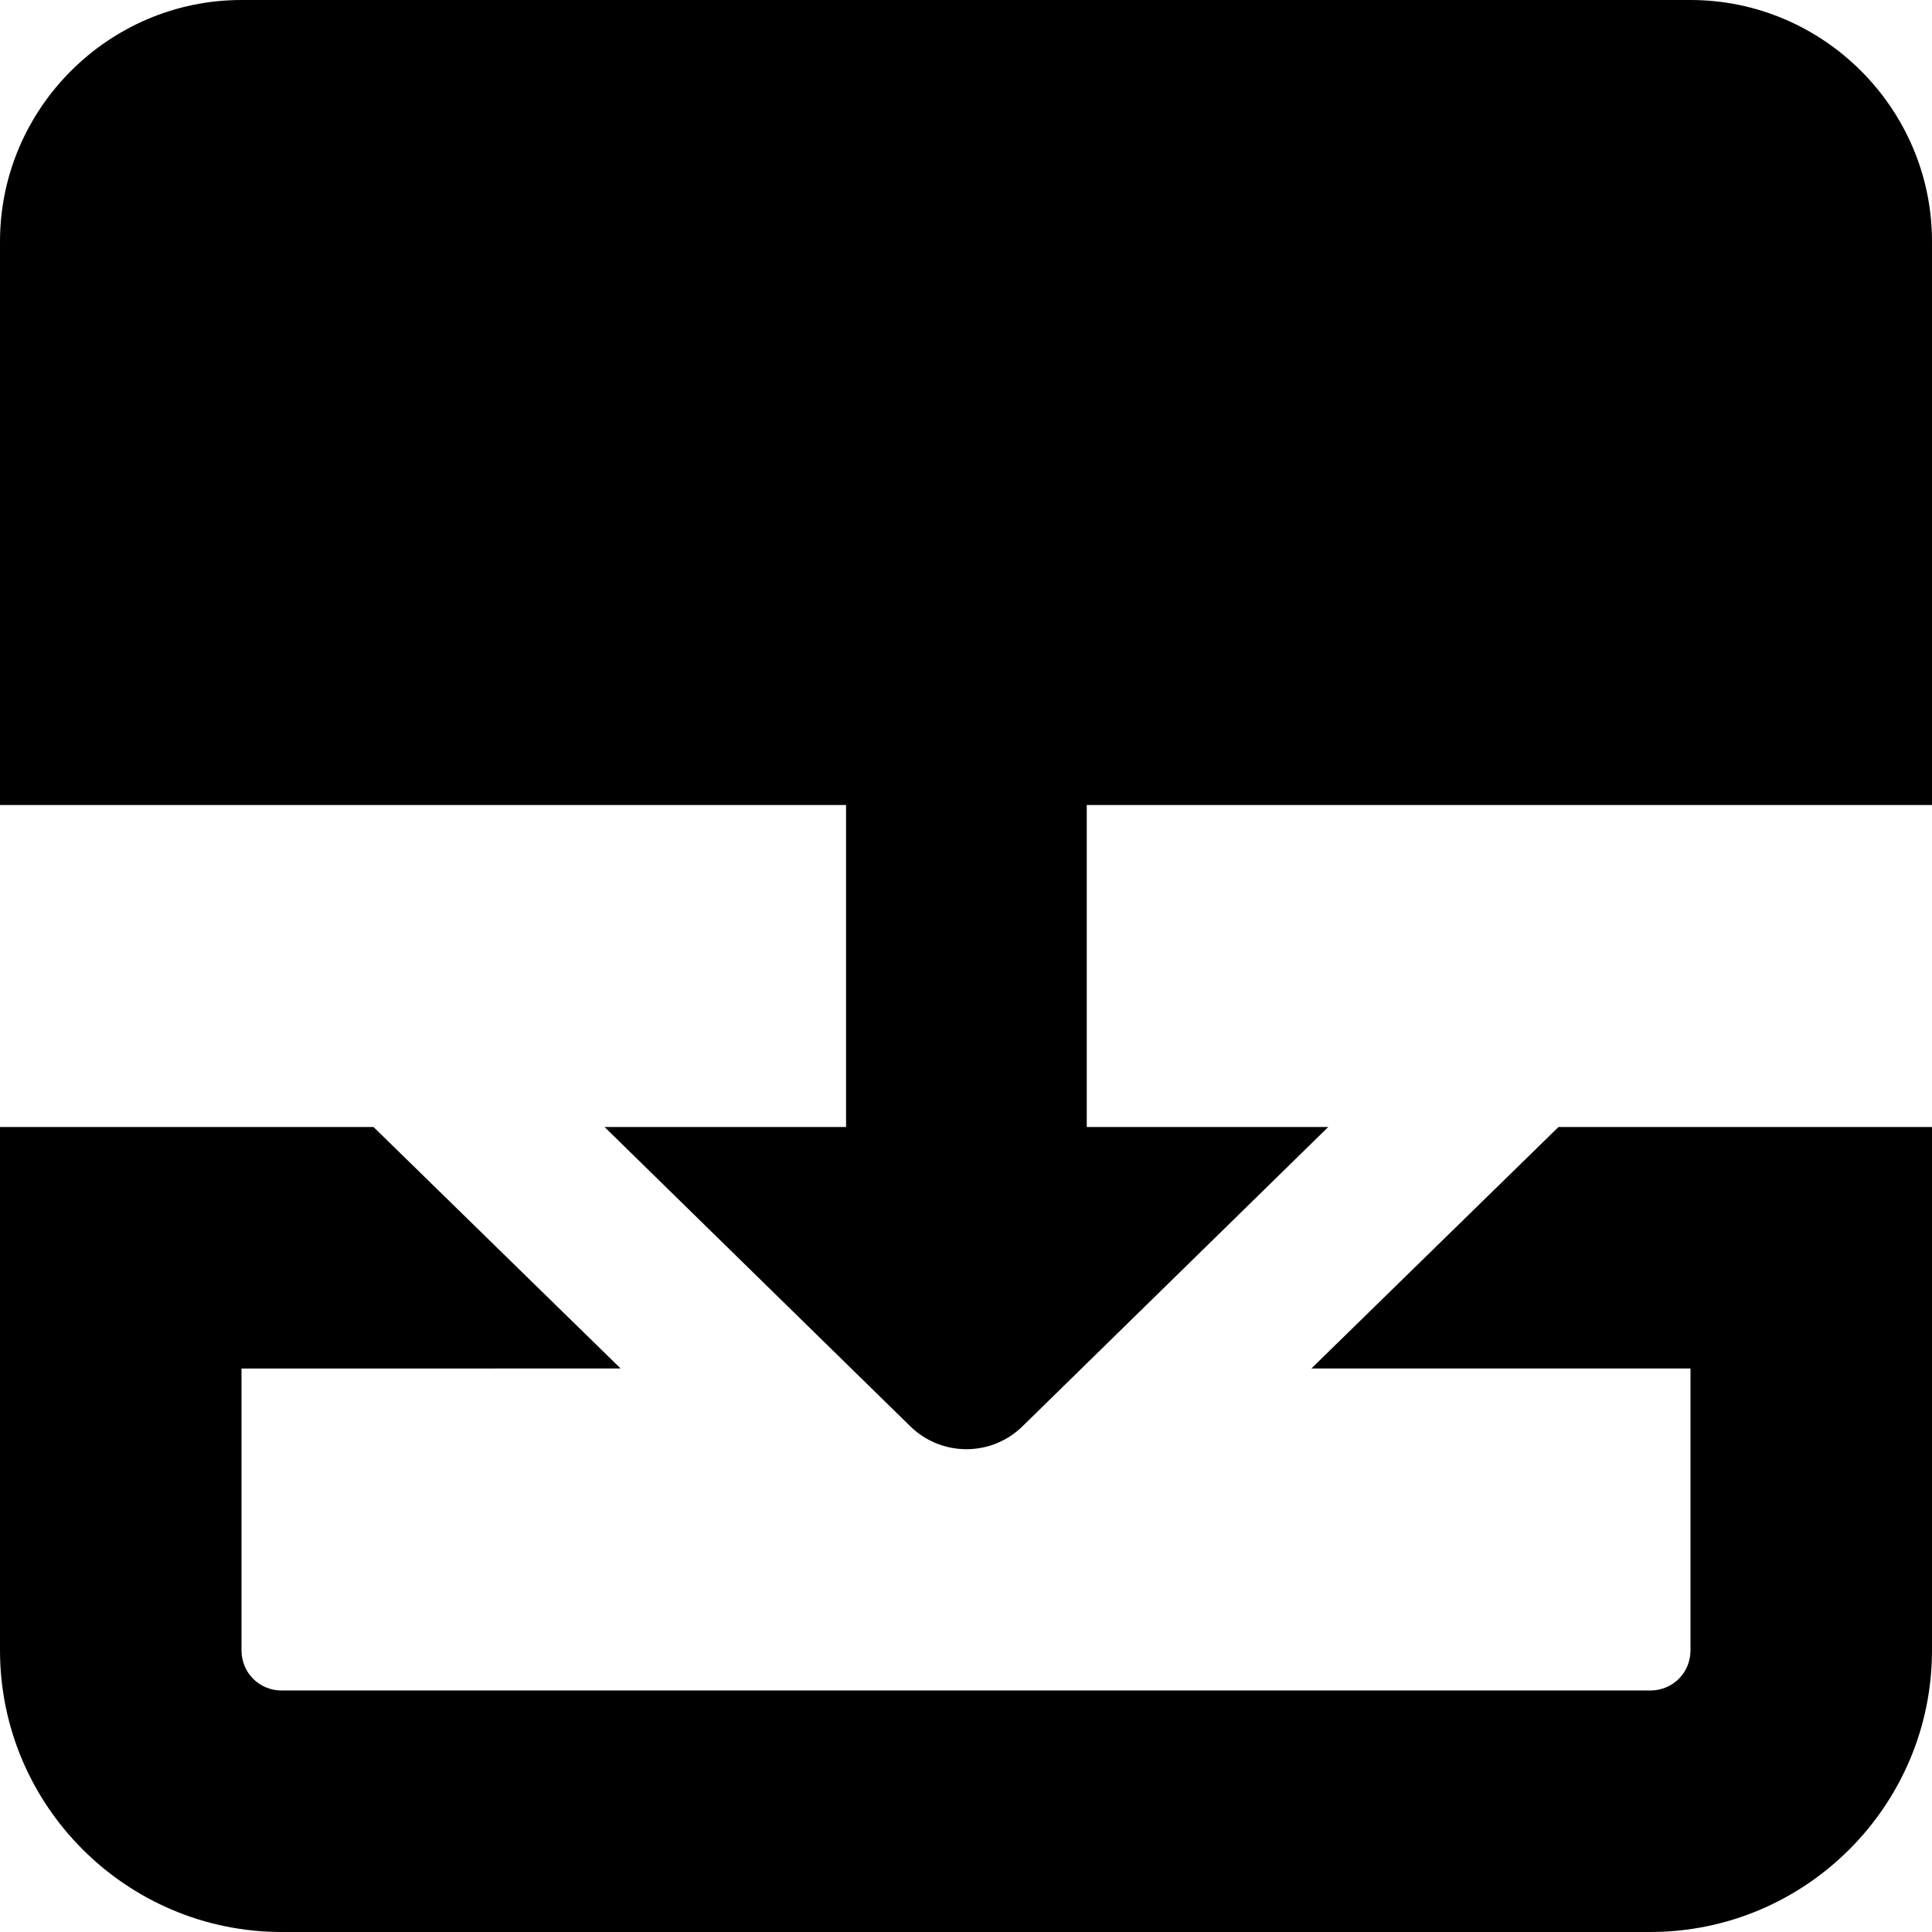 <?xml version="1.0" encoding="UTF-8"?>
<svg xmlns="http://www.w3.org/2000/svg" id="Layer_1" data-name="Layer 1" viewBox="0 0 24 24" width="512" height="512"><path d="M24,3v7H13.5v4h3l-3.79,3.71c-.39,.39-1.02,.39-1.41,0l-3.79-3.71h3v-4H0V3C0,1.35,1.35,0,3,0H21c1.65,0,3,1.35,3,3Zm-7.71,14h4.71v3.5c0,.28-.22,.5-.5,.5H3.5c-.28,0-.5-.22-.5-.5v-3.5H7.71l-3.07-3H0v6.5c0,1.93,1.57,3.5,3.5,3.5H20.5c1.93,0,3.5-1.57,3.5-3.5v-6.5h-4.64l-3.07,3Z"/></svg>
